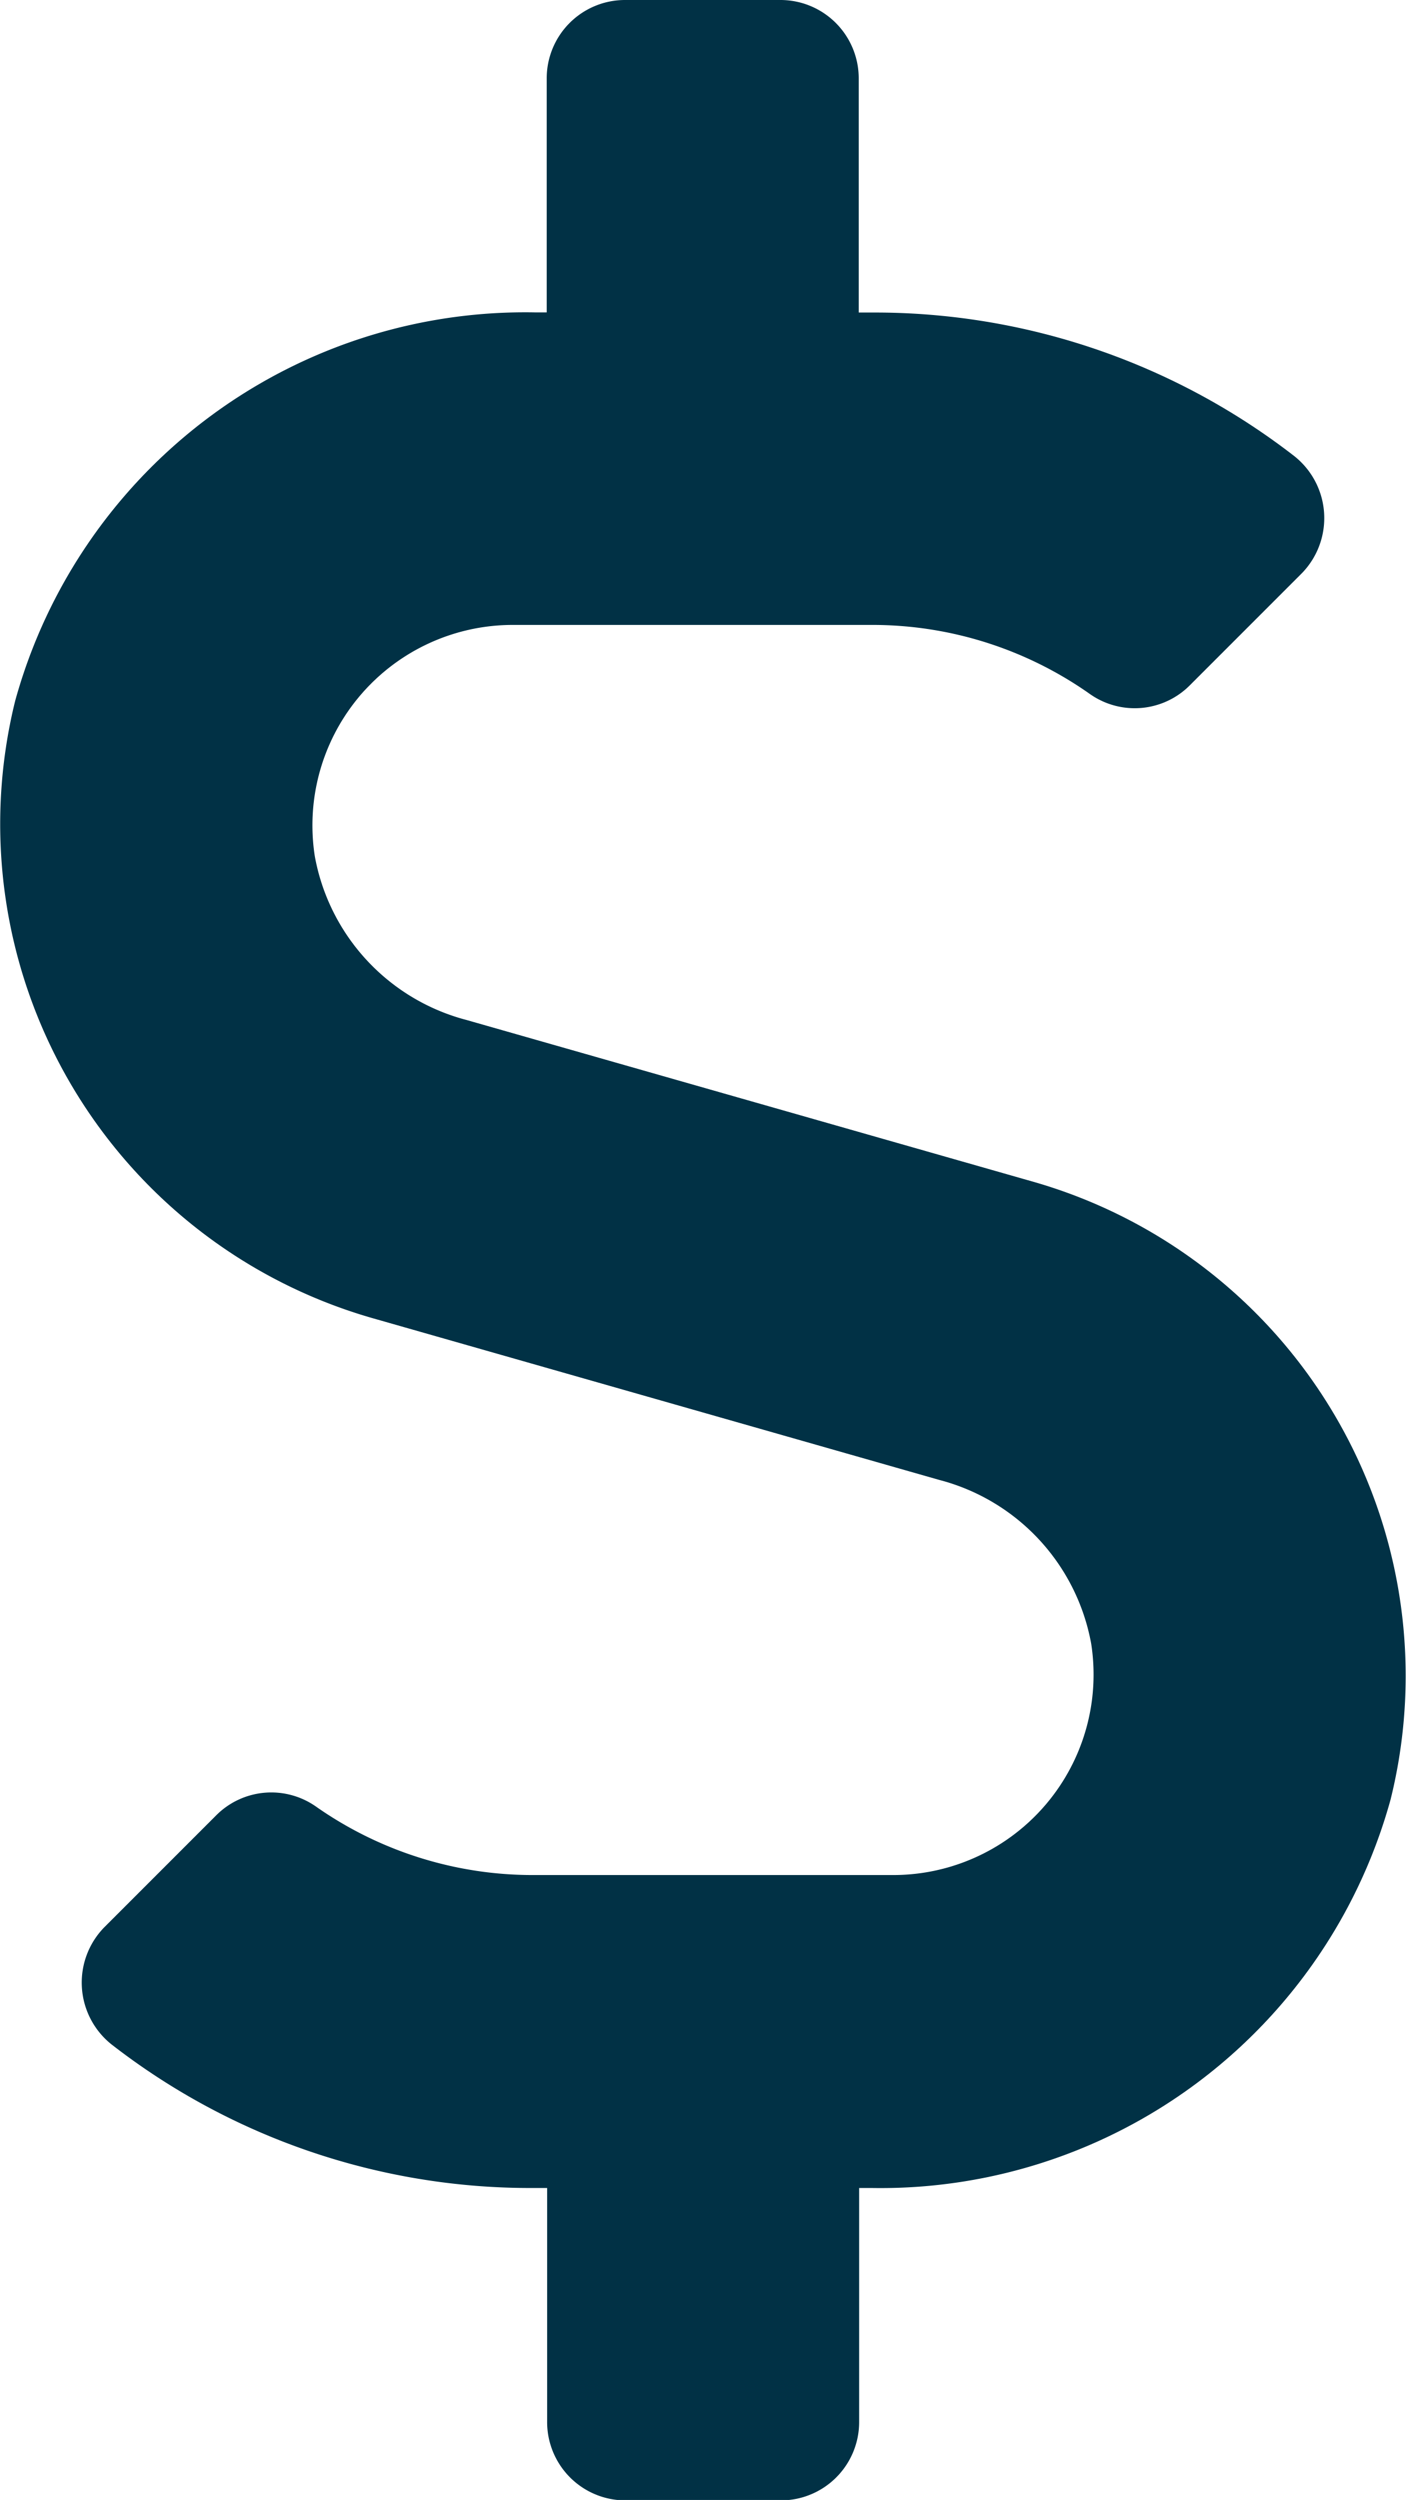 <svg xmlns="http://www.w3.org/2000/svg" width="9.963" height="17.71" viewBox="0 0 9.963 17.71"><defs><style>.a{fill:#013145;}</style></defs><path class="a" d="M7.316,8.374,3.293,7.226A1.471,1.471,0,0,1,2.217,6.067a1.42,1.42,0,0,1,1.4-1.64H6.171a2.674,2.674,0,0,1,1.536.488.551.551,0,0,0,.709-.059l.792-.792a.56.56,0,0,0-.052-.834A4.852,4.852,0,0,0,6.171,2.214h-.1V.553A.555.555,0,0,0,5.521,0H4.414A.555.555,0,0,0,3.86.553v1.66H3.774A3.749,3.749,0,0,0,.093,4.967,3.641,3.641,0,0,0,2.619,9.336l4.023,1.148a1.471,1.471,0,0,1,1.076,1.159,1.42,1.42,0,0,1-1.4,1.64H3.763A2.674,2.674,0,0,1,2.228,12.8a.551.551,0,0,0-.709.059l-.792.792a.56.56,0,0,0,.052.834A4.837,4.837,0,0,0,3.763,15.5h.1v1.66a.555.555,0,0,0,.553.553H5.521a.555.555,0,0,0,.553-.553V15.5h.086a3.749,3.749,0,0,0,3.68-2.753A3.641,3.641,0,0,0,7.316,8.374Z" transform="translate(0.014)"/></svg>